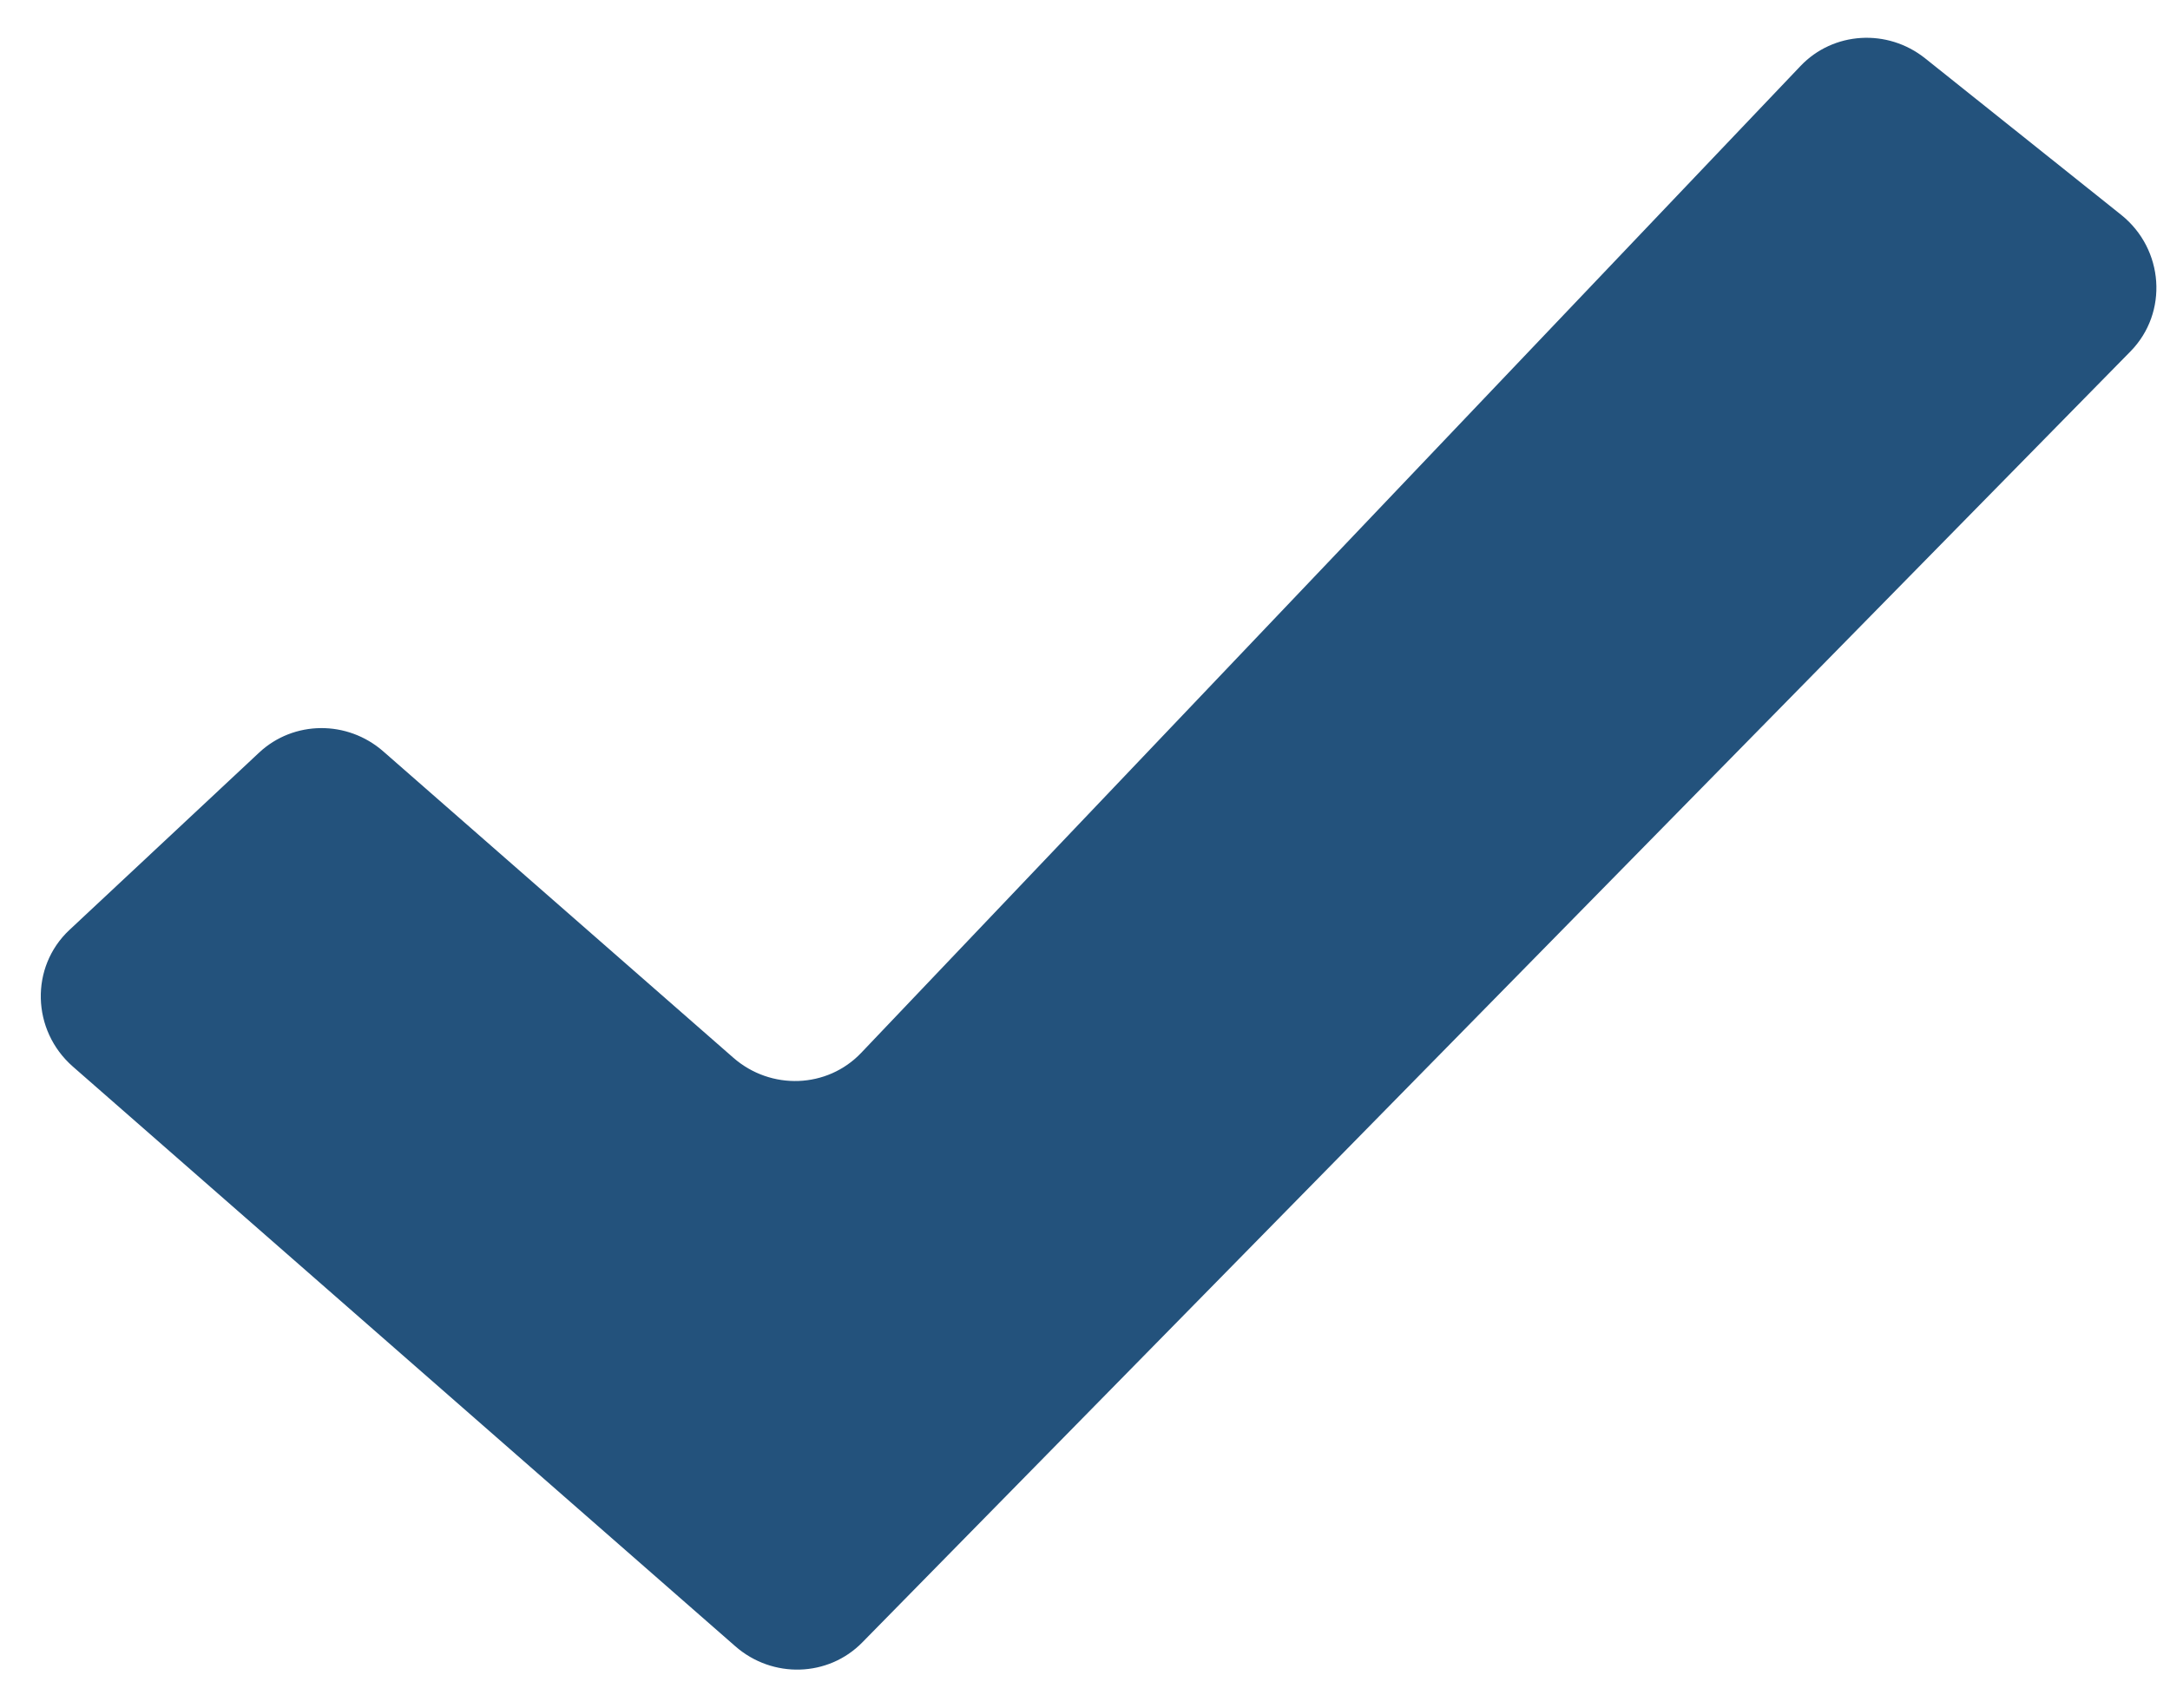 <svg width="47" height="37" viewBox="0 0 47 37" fill="none" xmlns="http://www.w3.org/2000/svg">
<path fill-rule="evenodd" clip-rule="evenodd" d="M45.939 4.651C46.873 5.396 46.968 6.773 46.144 7.612L18.675 35.579C17.938 36.33 16.732 36.366 15.927 35.662L1.578 23.104C0.682 22.319 0.648 20.945 1.504 20.144L5.613 16.302C6.359 15.605 7.522 15.594 8.302 16.277L15.883 22.912C16.697 23.624 17.919 23.578 18.653 22.806L38.998 1.429C39.708 0.683 40.88 0.612 41.697 1.264L45.939 4.651Z" fill="#23527C"/>
</svg>
